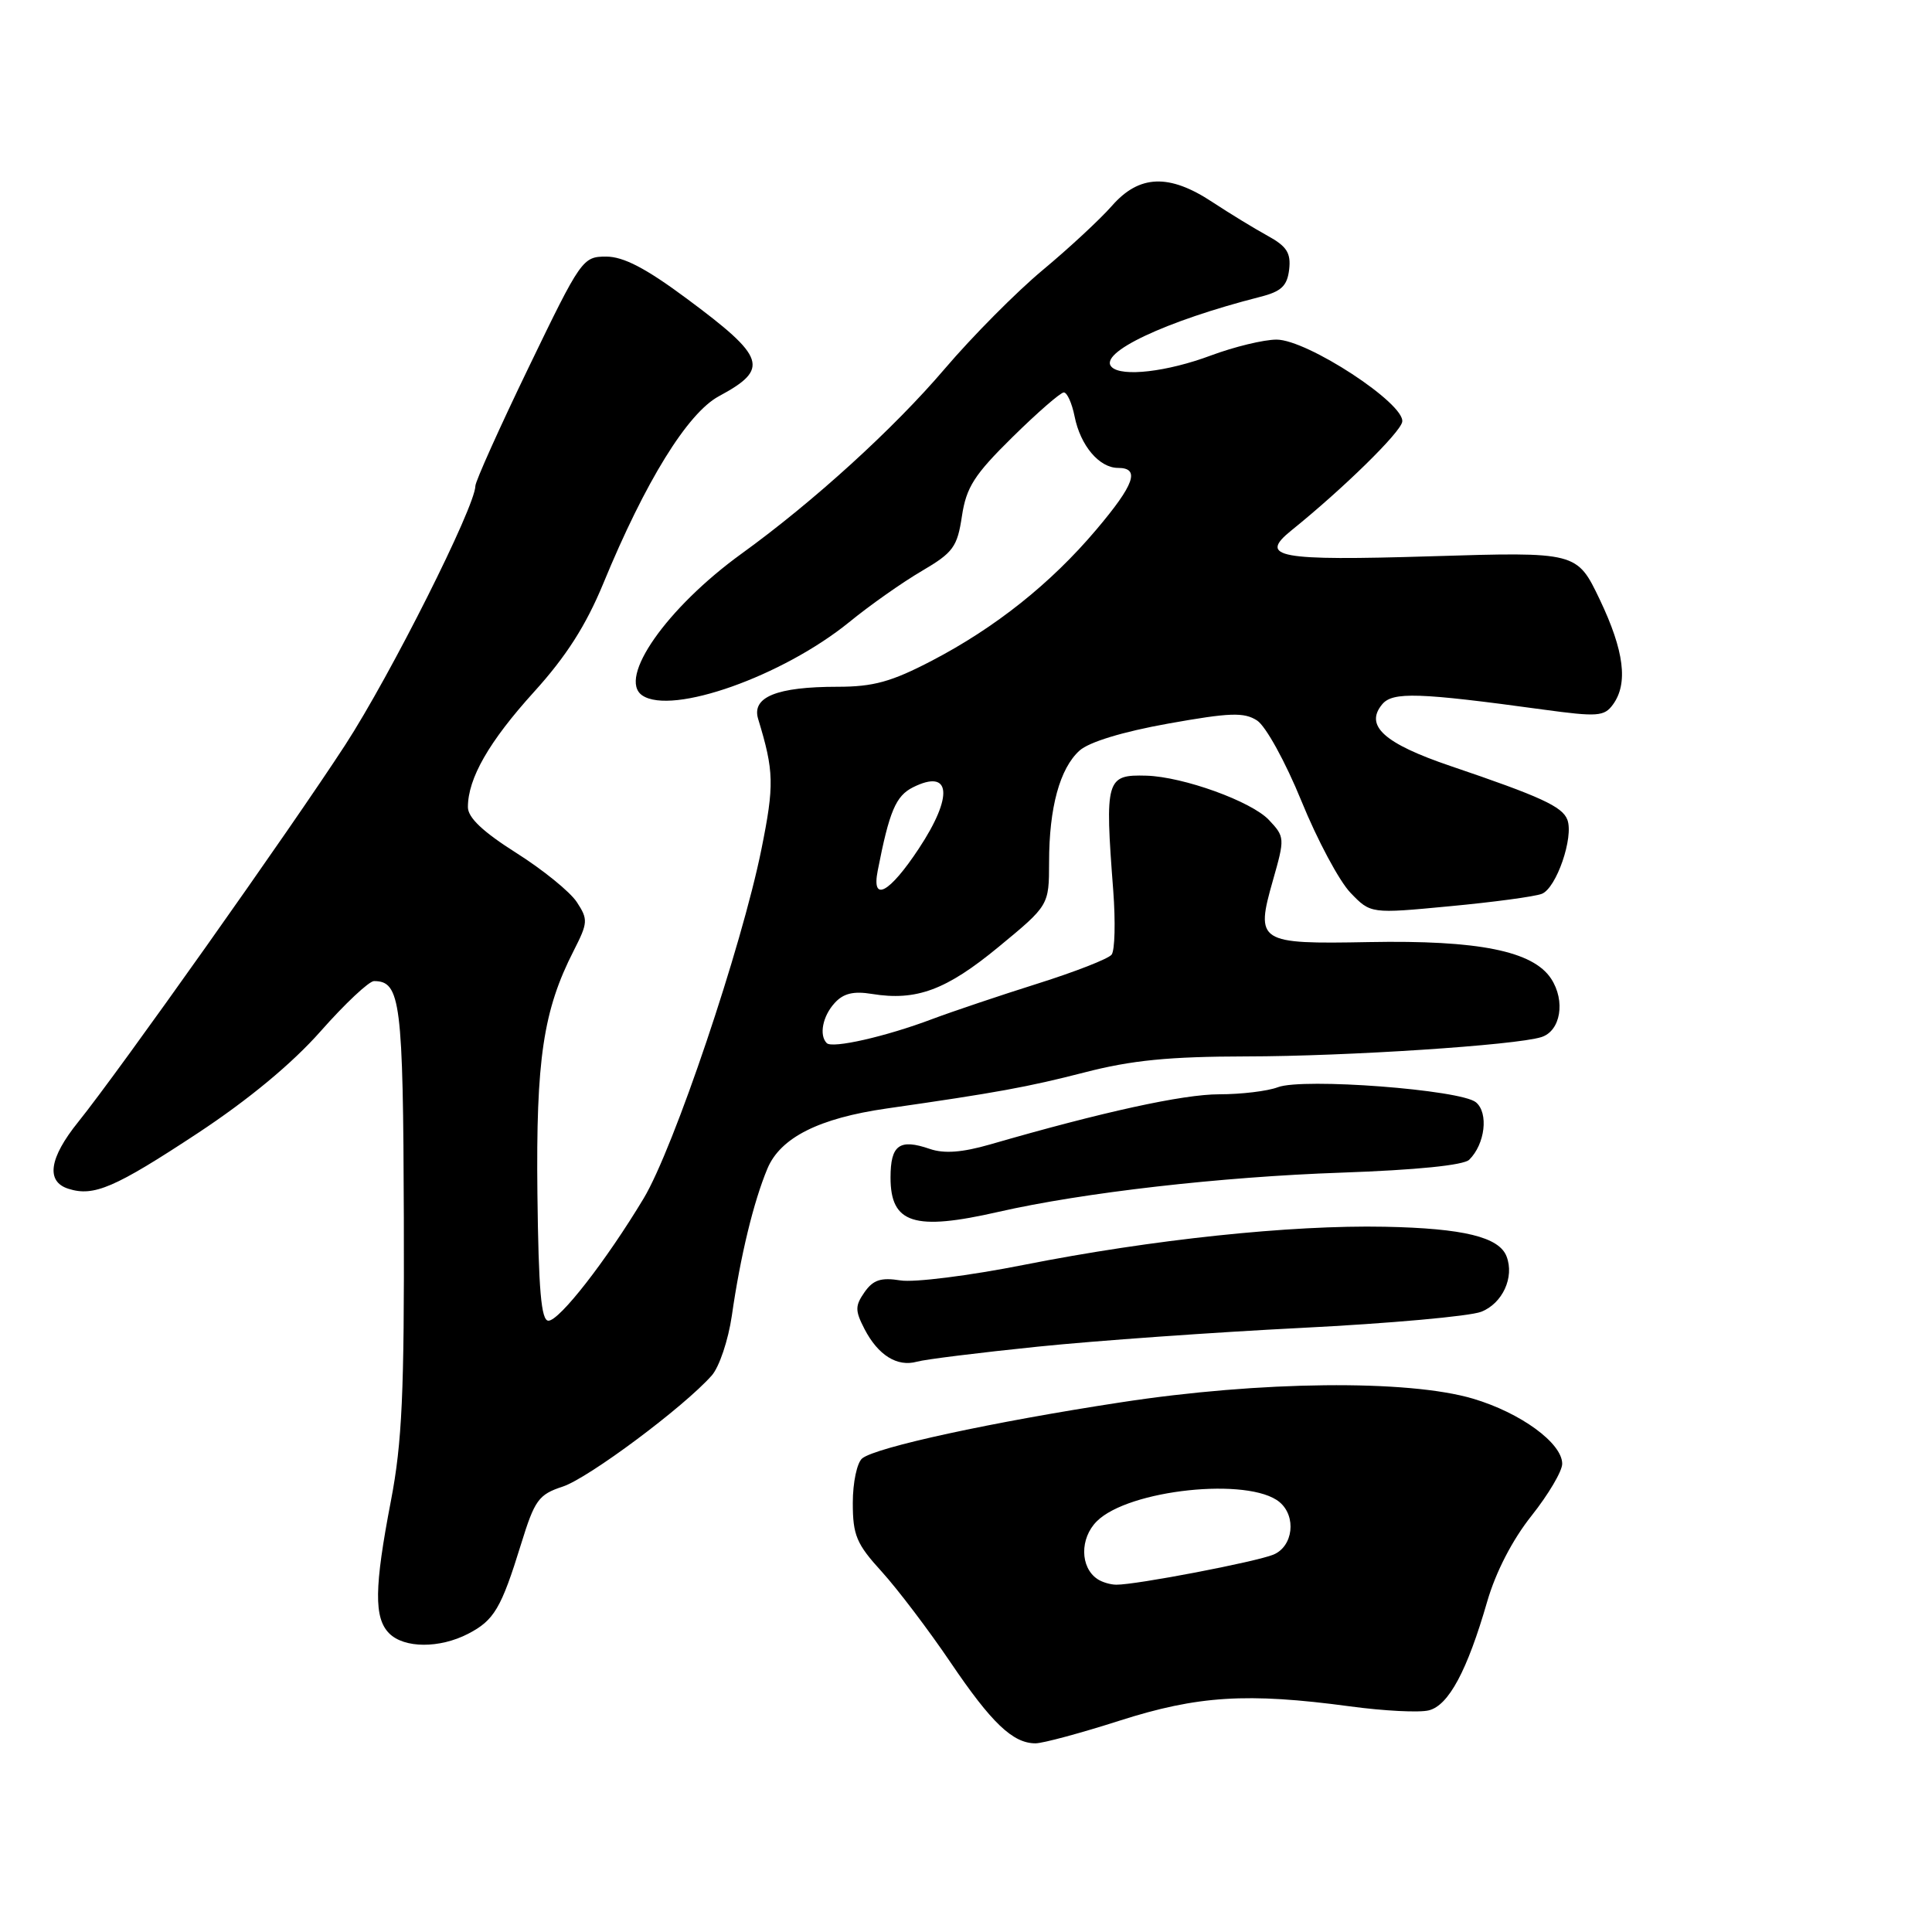 <?xml version="1.0" encoding="UTF-8" standalone="no"?>
<!DOCTYPE svg PUBLIC "-//W3C//DTD SVG 1.1//EN" "http://www.w3.org/Graphics/SVG/1.1/DTD/svg11.dtd" >
<svg xmlns="http://www.w3.org/2000/svg" xmlns:xlink="http://www.w3.org/1999/xlink" version="1.1" viewBox="0 0 256 256">
 <g >
 <path fill="currentColor"
d=" M 148.34 228.00 C 158.72 224.68 165.25 224.27 178.87 226.10 C 183.37 226.71 188.08 226.95 189.33 226.63 C 191.95 225.98 194.42 221.37 197.06 212.22 C 198.20 208.29 200.40 204.03 202.94 200.84 C 205.17 198.03 207.00 194.94 207.00 193.96 C 207.00 191.22 201.49 187.20 195.18 185.33 C 186.56 182.78 166.99 182.98 148.50 185.82 C 131.48 188.42 116.10 191.76 114.25 193.24 C 113.56 193.80 113.00 196.43 113.00 199.14 C 113.00 203.43 113.48 204.58 116.85 208.27 C 118.96 210.60 123.05 215.99 125.94 220.26 C 131.39 228.32 134.21 231.00 137.21 231.00 C 138.18 231.00 143.19 229.65 148.34 228.00 Z  M 62.02 216.49 C 65.48 214.70 66.41 213.13 69.05 204.58 C 70.85 198.75 71.37 198.03 74.57 196.98 C 77.99 195.85 90.62 186.43 94.31 182.26 C 95.31 181.13 96.50 177.57 96.97 174.35 C 98.11 166.41 99.85 159.24 101.69 154.84 C 103.41 150.74 108.51 148.17 117.50 146.88 C 132.07 144.79 136.20 144.03 143.67 142.11 C 149.96 140.48 154.90 140.00 165.17 139.98 C 178.39 139.97 200.86 138.50 204.24 137.42 C 206.80 136.61 207.46 132.63 205.53 129.68 C 203.12 126.01 195.89 124.56 181.40 124.83 C 166.71 125.11 166.33 124.87 168.67 116.65 C 170.26 111.07 170.25 110.89 168.14 108.65 C 165.83 106.19 156.78 102.92 151.90 102.78 C 146.56 102.63 146.38 103.24 147.51 118.00 C 147.82 122.12 147.73 125.95 147.29 126.50 C 146.86 127.05 142.45 128.77 137.50 130.33 C 132.55 131.89 126.25 134.01 123.50 135.04 C 117.39 137.35 110.29 138.96 109.55 138.22 C 108.51 137.18 109.00 134.65 110.59 132.91 C 111.74 131.63 113.09 131.30 115.53 131.70 C 121.43 132.66 125.38 131.19 132.32 125.47 C 139.00 119.96 139.00 119.96 139.01 114.23 C 139.01 107.02 140.43 101.82 143.04 99.46 C 144.30 98.32 148.77 96.96 154.79 95.88 C 162.97 94.42 164.83 94.35 166.57 95.47 C 167.72 96.22 170.32 100.93 172.45 106.15 C 174.54 111.29 177.46 116.75 178.94 118.29 C 181.62 121.08 181.62 121.08 192.11 120.08 C 197.88 119.54 203.37 118.80 204.29 118.44 C 206.23 117.70 208.56 110.91 207.68 108.61 C 207.01 106.87 204.17 105.56 192.20 101.50 C 183.39 98.51 180.79 96.16 183.15 93.32 C 184.54 91.65 187.97 91.76 204.47 94.02 C 211.67 95.00 212.57 94.94 213.72 93.36 C 215.76 90.57 215.22 86.25 211.98 79.45 C 208.95 73.12 208.95 73.12 189.63 73.71 C 169.32 74.33 166.69 73.85 171.12 70.28 C 177.99 64.74 185.54 57.34 185.80 55.90 C 186.24 53.52 173.22 45.00 169.15 45.00 C 167.46 45.00 163.55 45.95 160.46 47.10 C 154.66 49.27 148.64 49.97 147.30 48.63 C 145.44 46.78 154.44 42.53 167.00 39.33 C 169.79 38.62 170.56 37.89 170.82 35.71 C 171.07 33.52 170.51 32.64 167.96 31.24 C 166.21 30.28 162.92 28.27 160.64 26.77 C 154.92 22.99 150.96 23.14 147.34 27.27 C 145.76 29.07 141.63 32.90 138.17 35.78 C 134.70 38.67 128.86 44.55 125.18 48.87 C 118.42 56.80 107.81 66.46 98.28 73.35 C 88.34 80.54 81.79 89.90 85.11 92.15 C 89.04 94.80 103.70 89.60 112.52 82.44 C 115.27 80.19 119.61 77.14 122.16 75.65 C 126.30 73.22 126.85 72.47 127.46 68.39 C 128.04 64.56 129.09 62.91 134.16 57.92 C 137.47 54.66 140.53 52.00 140.96 52.00 C 141.40 52.00 142.04 53.43 142.39 55.18 C 143.16 59.05 145.66 62.00 148.15 62.00 C 151.11 62.00 150.33 64.20 145.25 70.20 C 139.23 77.32 131.89 83.16 123.47 87.55 C 118.12 90.34 115.73 91.00 110.99 91.00 C 102.92 91.00 99.57 92.36 100.46 95.27 C 102.57 102.20 102.61 104.00 100.89 112.54 C 98.27 125.50 89.28 152.15 85.29 158.79 C 80.32 167.06 74.13 175.00 72.67 175.00 C 71.71 175.00 71.36 170.97 71.21 158.17 C 71.01 140.37 71.98 133.88 76.02 125.97 C 77.91 122.26 77.94 121.83 76.43 119.53 C 75.54 118.17 71.93 115.24 68.40 113.01 C 63.99 110.22 62.00 108.34 62.00 106.95 C 62.00 103.14 64.79 98.27 70.76 91.68 C 75.04 86.96 77.65 82.86 79.95 77.29 C 85.50 63.81 91.10 54.74 95.26 52.50 C 102.00 48.87 101.51 47.37 91.00 39.57 C 85.59 35.55 82.62 34.00 80.32 34.00 C 77.21 34.00 76.98 34.33 70.07 48.64 C 66.18 56.69 63.00 63.77 62.99 64.39 C 62.97 67.13 51.75 89.46 45.75 98.70 C 38.53 109.81 15.76 141.97 10.36 148.67 C 6.51 153.45 6.05 156.57 9.07 157.52 C 12.43 158.59 15.21 157.39 26.20 150.15 C 32.93 145.71 38.70 140.93 42.49 136.64 C 45.71 132.99 48.90 130.00 49.56 130.00 C 53.08 130.00 53.42 132.72 53.51 161.36 C 53.58 184.55 53.28 191.15 51.80 198.86 C 49.59 210.36 49.54 214.39 51.57 216.43 C 53.56 218.42 58.24 218.44 62.02 216.49 Z  M 137.50 178.44 C 145.20 177.65 160.95 176.53 172.50 175.95 C 184.05 175.37 194.74 174.41 196.26 173.82 C 199.09 172.72 200.69 169.24 199.63 166.49 C 198.65 163.91 193.92 162.76 183.50 162.55 C 170.98 162.30 152.66 164.24 135.67 167.60 C 128.48 169.03 121.11 169.96 119.31 169.66 C 116.74 169.25 115.71 169.58 114.56 171.21 C 113.29 173.04 113.29 173.65 114.55 176.10 C 116.35 179.58 118.89 181.16 121.50 180.43 C 122.60 180.12 129.80 179.23 137.50 178.44 Z  M 132.29 160.58 C 143.52 158.02 161.79 155.93 177.77 155.38 C 187.71 155.03 193.94 154.40 194.68 153.67 C 196.78 151.60 197.27 147.47 195.57 146.06 C 193.56 144.39 172.67 142.80 169.33 144.06 C 167.98 144.58 164.47 145.00 161.54 145.00 C 156.76 145.00 146.10 147.33 131.21 151.64 C 127.50 152.71 125.11 152.89 123.21 152.24 C 119.18 150.85 118.00 151.71 118.00 156.03 C 118.00 162.14 121.13 163.13 132.29 160.58 Z  M 145.41 209.23 C 143.11 207.68 143.07 203.84 145.33 201.58 C 149.54 197.37 165.51 195.69 169.54 199.03 C 171.81 200.92 171.36 204.89 168.75 205.99 C 166.45 206.95 150.49 210.01 147.92 209.98 C 147.14 209.98 146.01 209.64 145.41 209.23 Z  M 116.30 115.38 C 117.84 107.48 118.70 105.46 120.98 104.32 C 126.01 101.81 126.36 105.47 121.75 112.44 C 117.84 118.36 115.46 119.64 116.30 115.38 Z "/>
</g>
</svg>